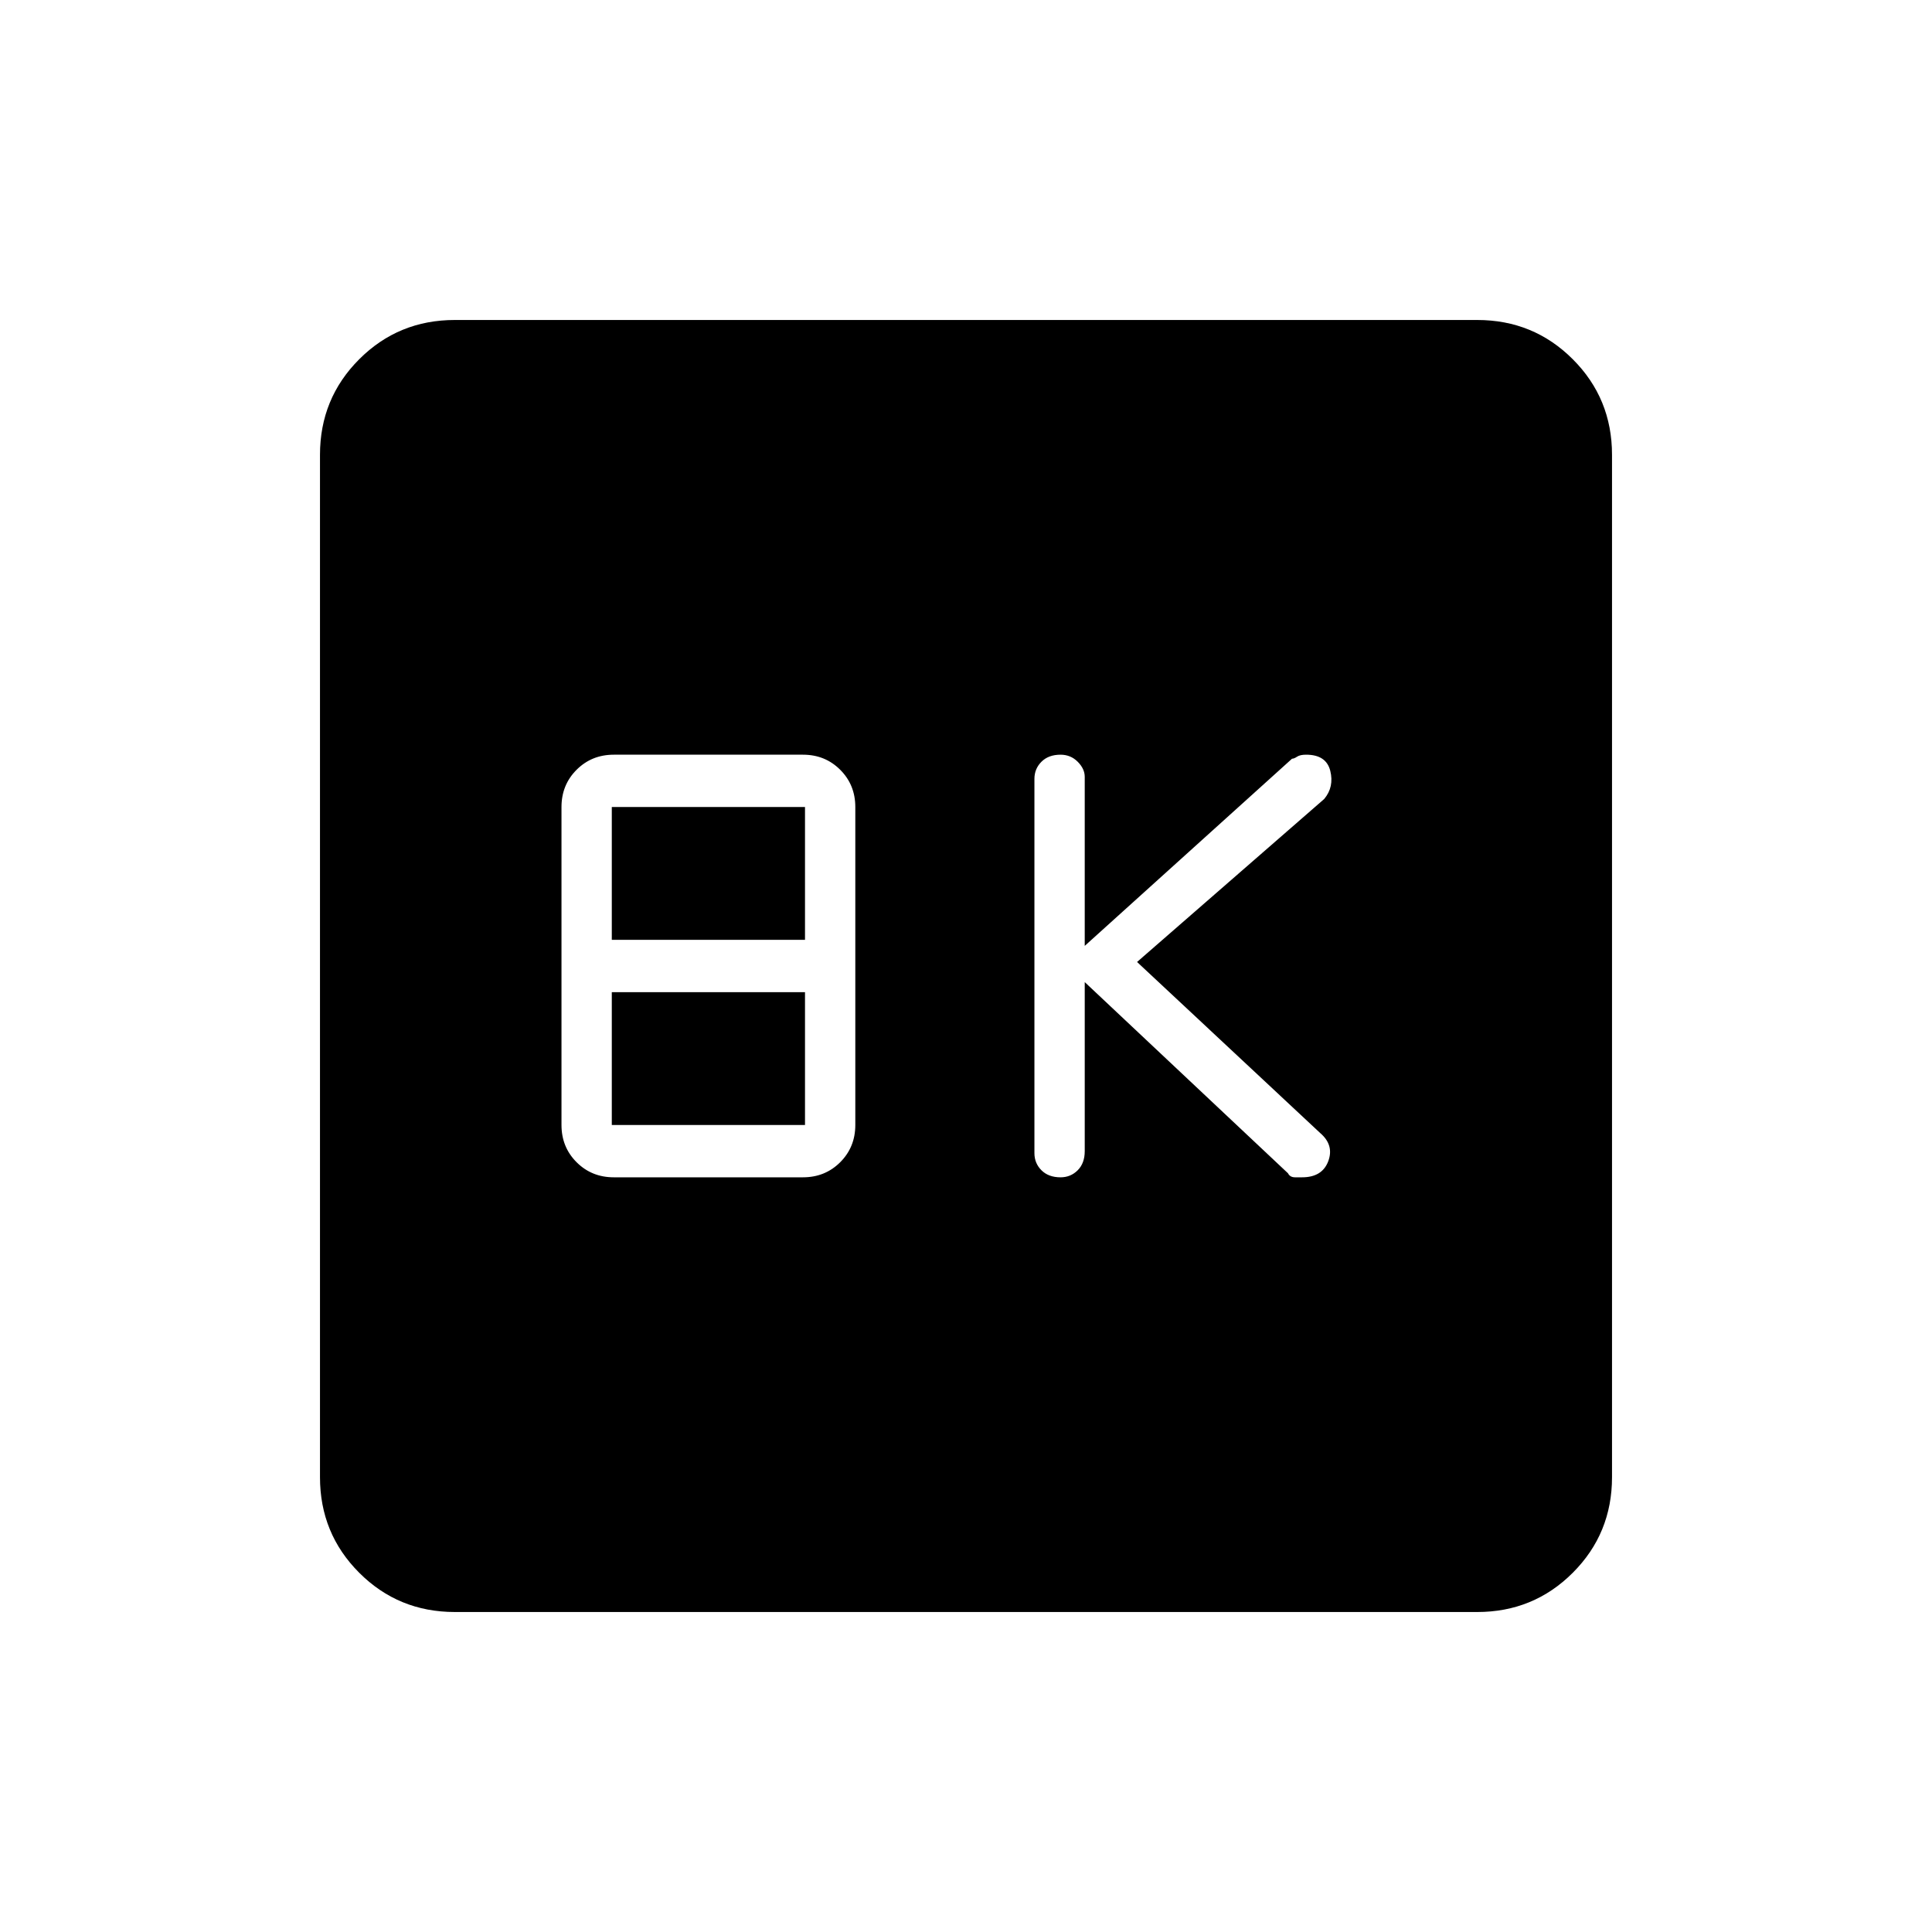 <svg xmlns="http://www.w3.org/2000/svg" height="48" width="48"><path d="M26.35 29.25q.25 0 .425-.175t.175-.475v-4.2L32 29.15q.05.1.175.1h.175q.5 0 .65-.4.15-.4-.2-.7l-4.55-4.25 4.65-4.05q.25-.3.15-.7-.1-.4-.6-.4-.15 0-.225.05-.075.05-.125.05l-5.15 4.65v-4.2q0-.2-.175-.375t-.425-.175q-.3 0-.475.175t-.175.425v9.3q0 .25.175.425t.475.175Zm-11.1 0h4.7q.55 0 .925-.375t.375-.925v-7.9q0-.55-.375-.925t-.925-.375h-4.7q-.55 0-.925.375t-.375.925v7.9q0 .55.375.925t.925.375Zm-.05-5.9v-3.3H20v3.3Zm0 4.6v-3.3H20v3.3Zm-3.9 12.1q-1.4 0-2.375-.975Q7.95 38.1 7.95 36.7V11.3q0-1.4.975-2.375Q9.9 7.95 11.3 7.95h25.4q1.4 0 2.375.975.975.975.975 2.375v25.4q0 1.4-.975 2.375-.975.975-2.375.975Z"/></svg>
